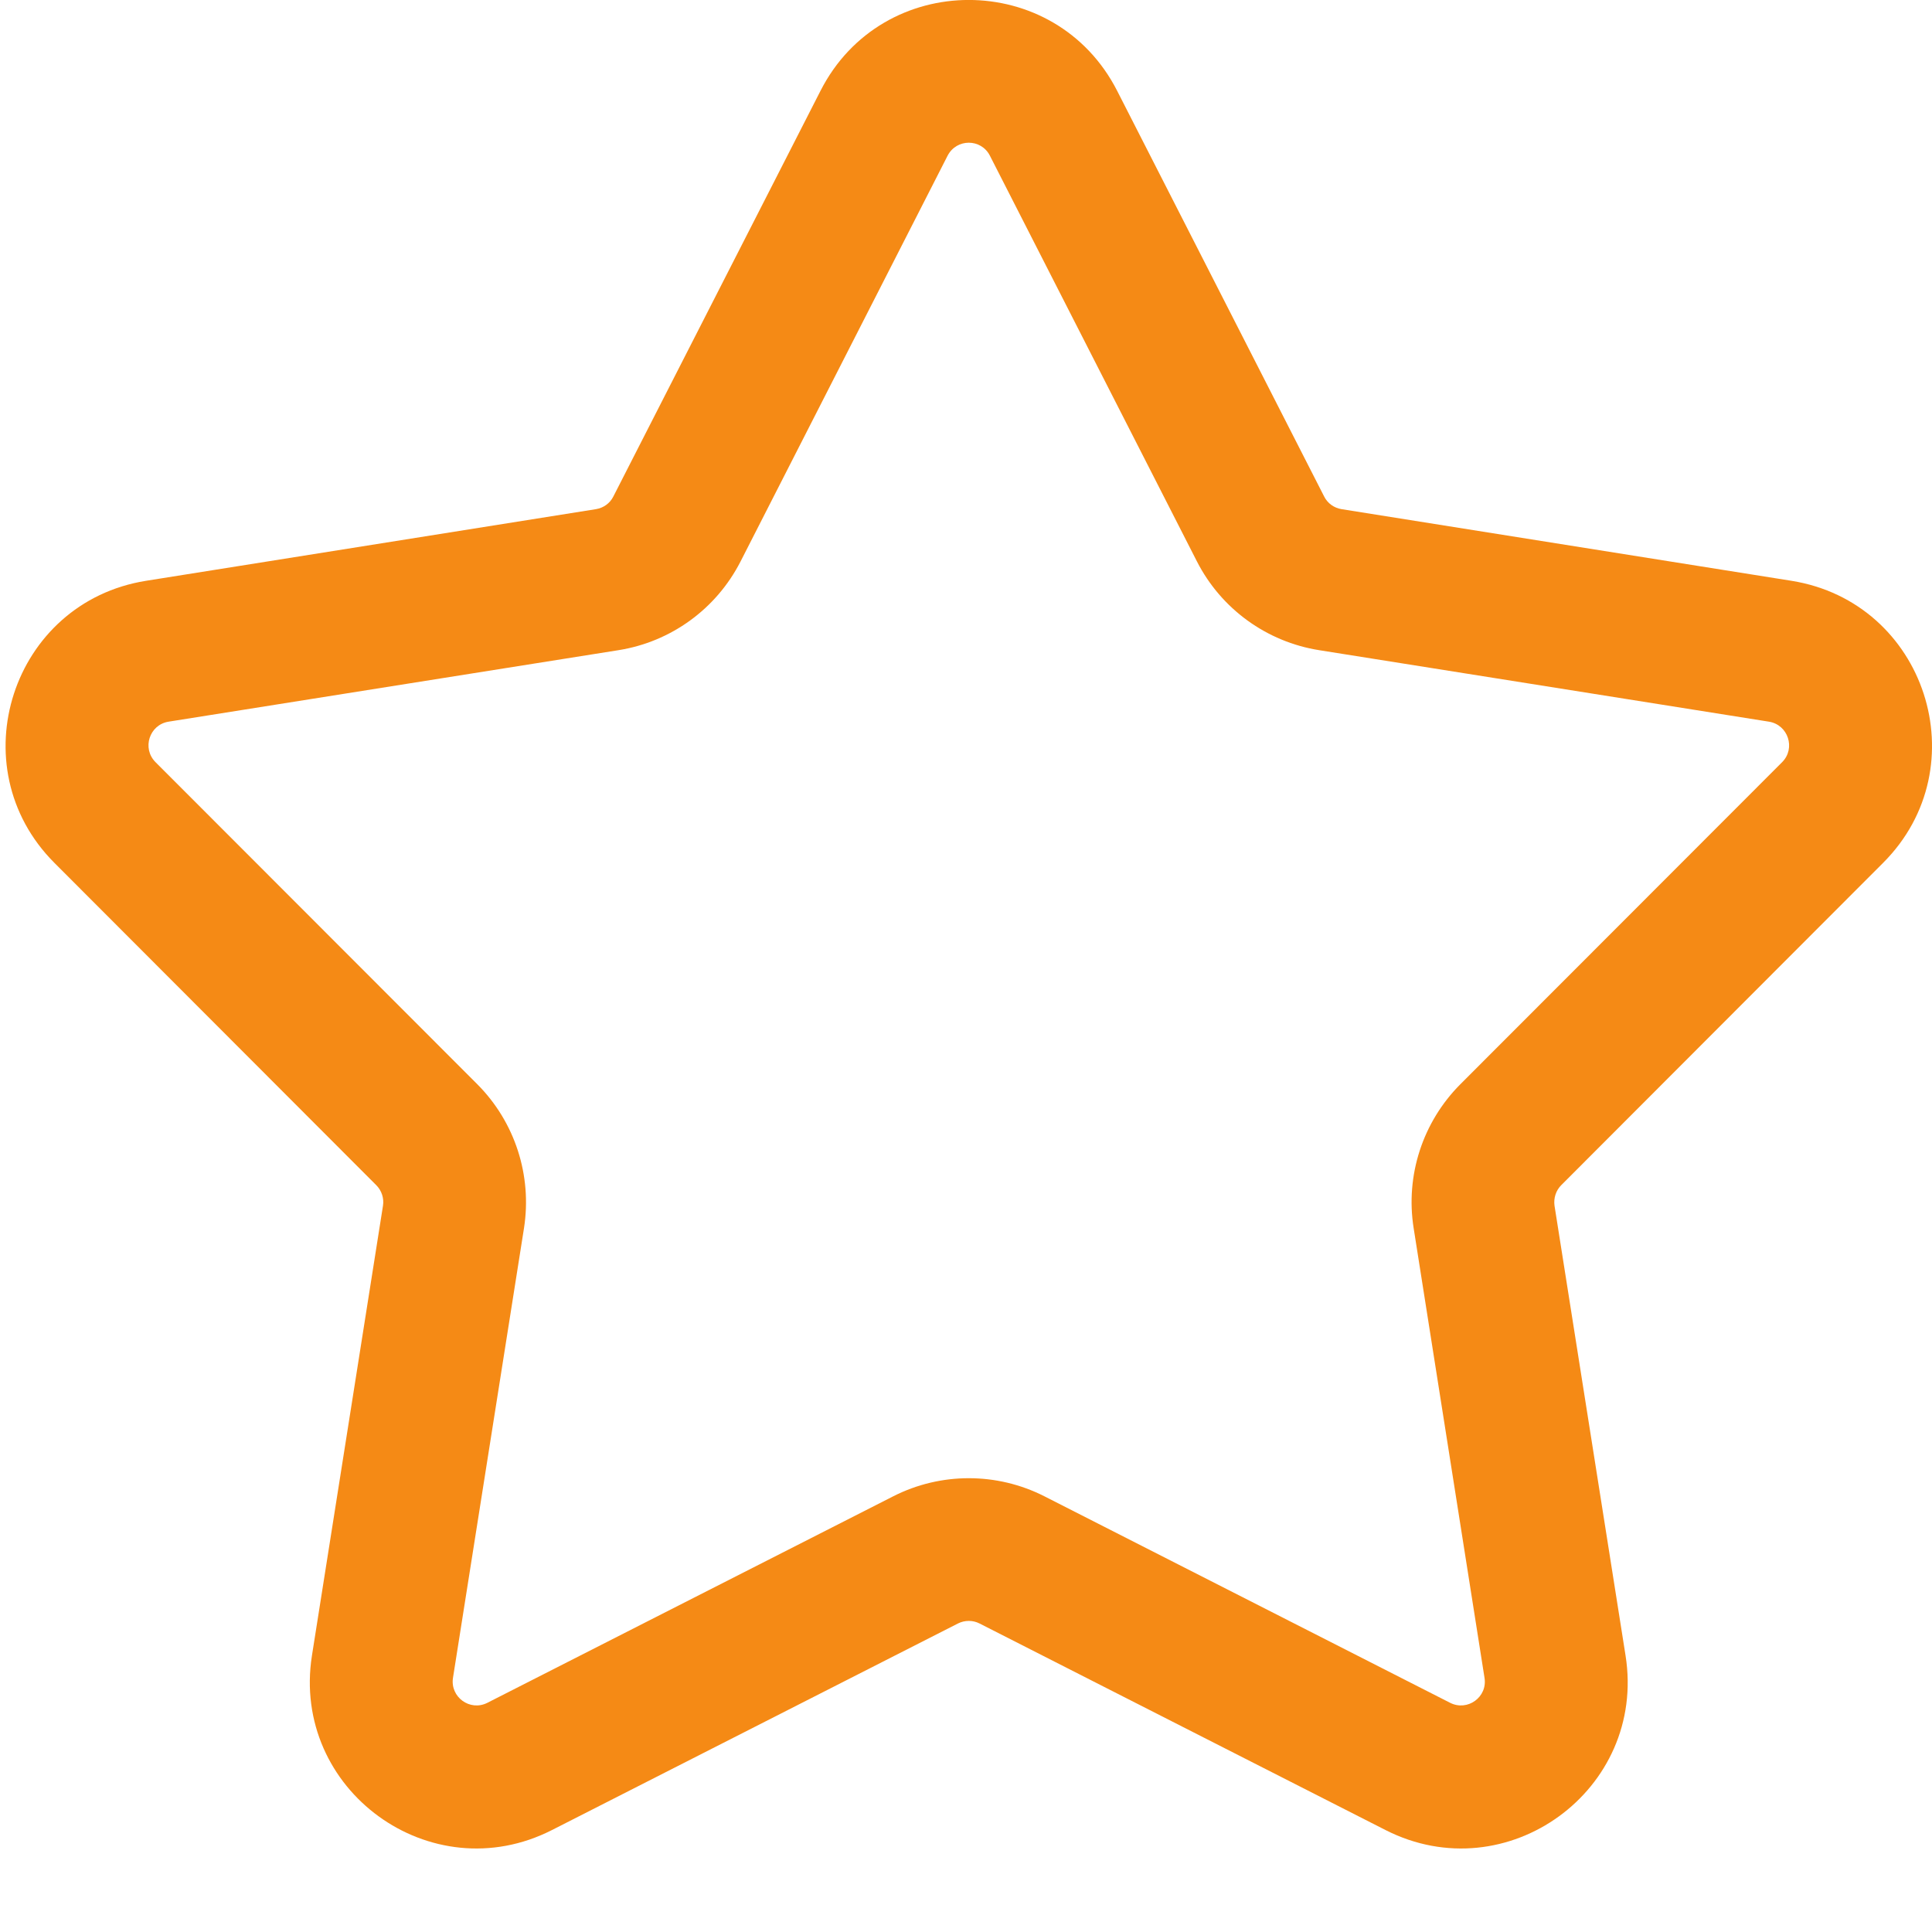 <svg width="13" height="13" viewBox="0 0 13 13" fill="none" xmlns="http://www.w3.org/2000/svg">
<path fill-rule="evenodd" clip-rule="evenodd" d="M5.521 0.611C5.936 -0.204 7.101 -0.204 7.517 0.611L8.91 3.341C8.933 3.387 8.977 3.418 9.027 3.426L12.054 3.908C12.958 4.052 13.318 5.159 12.671 5.806L10.505 7.975C10.469 8.011 10.453 8.063 10.46 8.113L10.938 11.14C11.081 12.044 10.139 12.729 9.323 12.314L6.591 10.924C6.546 10.901 6.492 10.901 6.446 10.924L3.714 12.314C2.899 12.729 1.957 12.044 2.099 11.14L2.577 8.113C2.585 8.063 2.568 8.011 2.532 7.975L0.366 5.806C-0.28 5.159 0.08 4.052 0.983 3.908L4.01 3.426C4.06 3.418 4.104 3.387 4.127 3.341L5.521 0.611ZM6.661 1.048C6.602 0.931 6.436 0.931 6.376 1.048L4.983 3.778C4.82 4.097 4.515 4.319 4.161 4.375L1.134 4.856C1.005 4.877 0.954 5.035 1.046 5.128L3.212 7.296C3.465 7.55 3.581 7.909 3.526 8.263L3.048 11.29C3.028 11.419 3.162 11.517 3.279 11.458L6.011 10.068C6.33 9.906 6.708 9.906 7.027 10.068L9.758 11.458C9.875 11.517 10.01 11.419 9.989 11.29L9.512 8.263C9.456 7.909 9.573 7.55 9.826 7.296L11.992 5.128C12.084 5.035 12.032 4.877 11.903 4.856L8.877 4.375C8.523 4.319 8.217 4.097 8.054 3.778L6.661 1.048Z" fill="#f58a15"/>
</svg>
